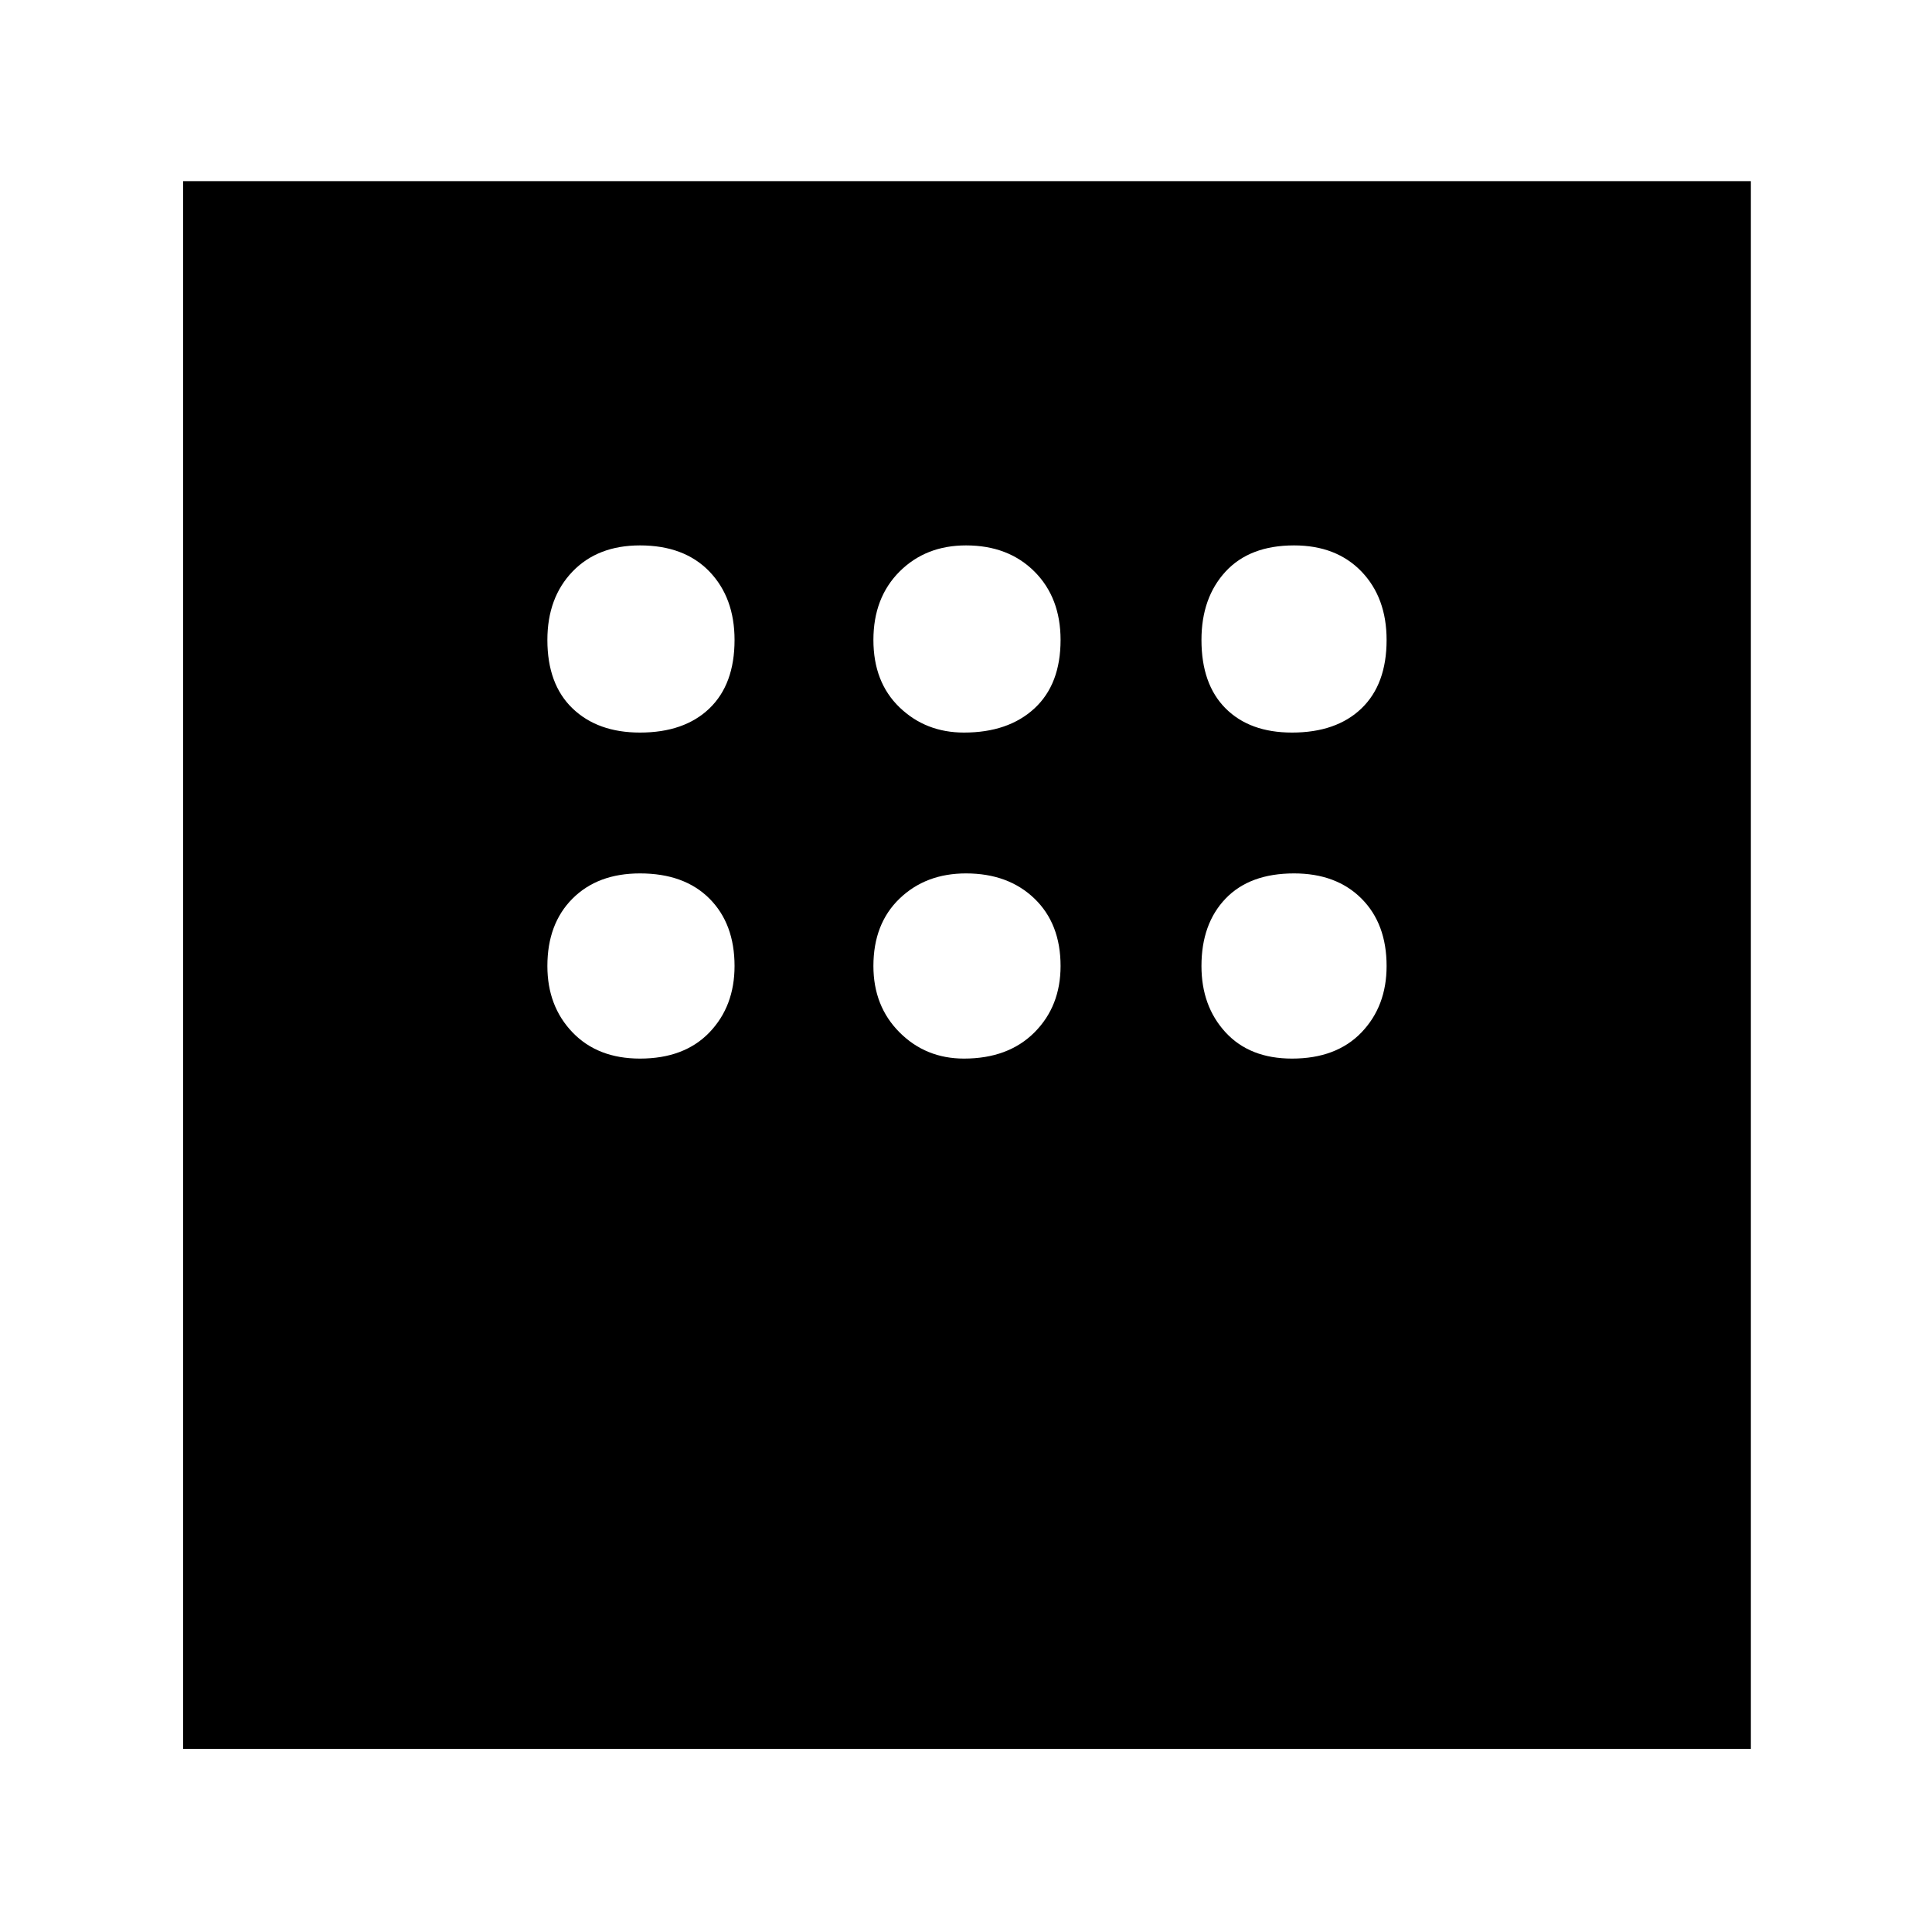 <svg xmlns="http://www.w3.org/2000/svg" height="40" width="40"><path d="M3.792 36.208V3.75H36.25V36.208ZM13.25 15.167Q14.167 15.167 14.688 14.667Q15.208 14.167 15.208 13.25Q15.208 12.375 14.688 11.833Q14.167 11.292 13.25 11.292Q12.375 11.292 11.854 11.833Q11.333 12.375 11.333 13.25Q11.333 14.167 11.854 14.667Q12.375 15.167 13.25 15.167ZM19.958 15.167Q20.875 15.167 21.417 14.667Q21.958 14.167 21.958 13.25Q21.958 12.375 21.417 11.833Q20.875 11.292 20 11.292Q19.167 11.292 18.625 11.833Q18.083 12.375 18.083 13.25Q18.083 14.125 18.625 14.646Q19.167 15.167 19.958 15.167ZM26.75 15.167Q27.667 15.167 28.188 14.667Q28.708 14.167 28.708 13.25Q28.708 12.375 28.188 11.833Q27.667 11.292 26.792 11.292Q25.875 11.292 25.375 11.833Q24.875 12.375 24.875 13.25Q24.875 14.167 25.375 14.667Q25.875 15.167 26.75 15.167ZM26.75 21.917Q27.667 21.917 28.188 21.375Q28.708 20.833 28.708 20Q28.708 19.125 28.188 18.604Q27.667 18.083 26.792 18.083Q25.875 18.083 25.375 18.604Q24.875 19.125 24.875 20Q24.875 20.833 25.375 21.375Q25.875 21.917 26.75 21.917ZM19.958 21.917Q20.875 21.917 21.417 21.375Q21.958 20.833 21.958 20Q21.958 19.125 21.417 18.604Q20.875 18.083 20 18.083Q19.167 18.083 18.625 18.604Q18.083 19.125 18.083 20Q18.083 20.833 18.625 21.375Q19.167 21.917 19.958 21.917ZM13.25 21.917Q14.167 21.917 14.688 21.375Q15.208 20.833 15.208 20Q15.208 19.125 14.688 18.604Q14.167 18.083 13.25 18.083Q12.375 18.083 11.854 18.604Q11.333 19.125 11.333 20Q11.333 20.833 11.854 21.375Q12.375 21.917 13.25 21.917Z"/></svg>